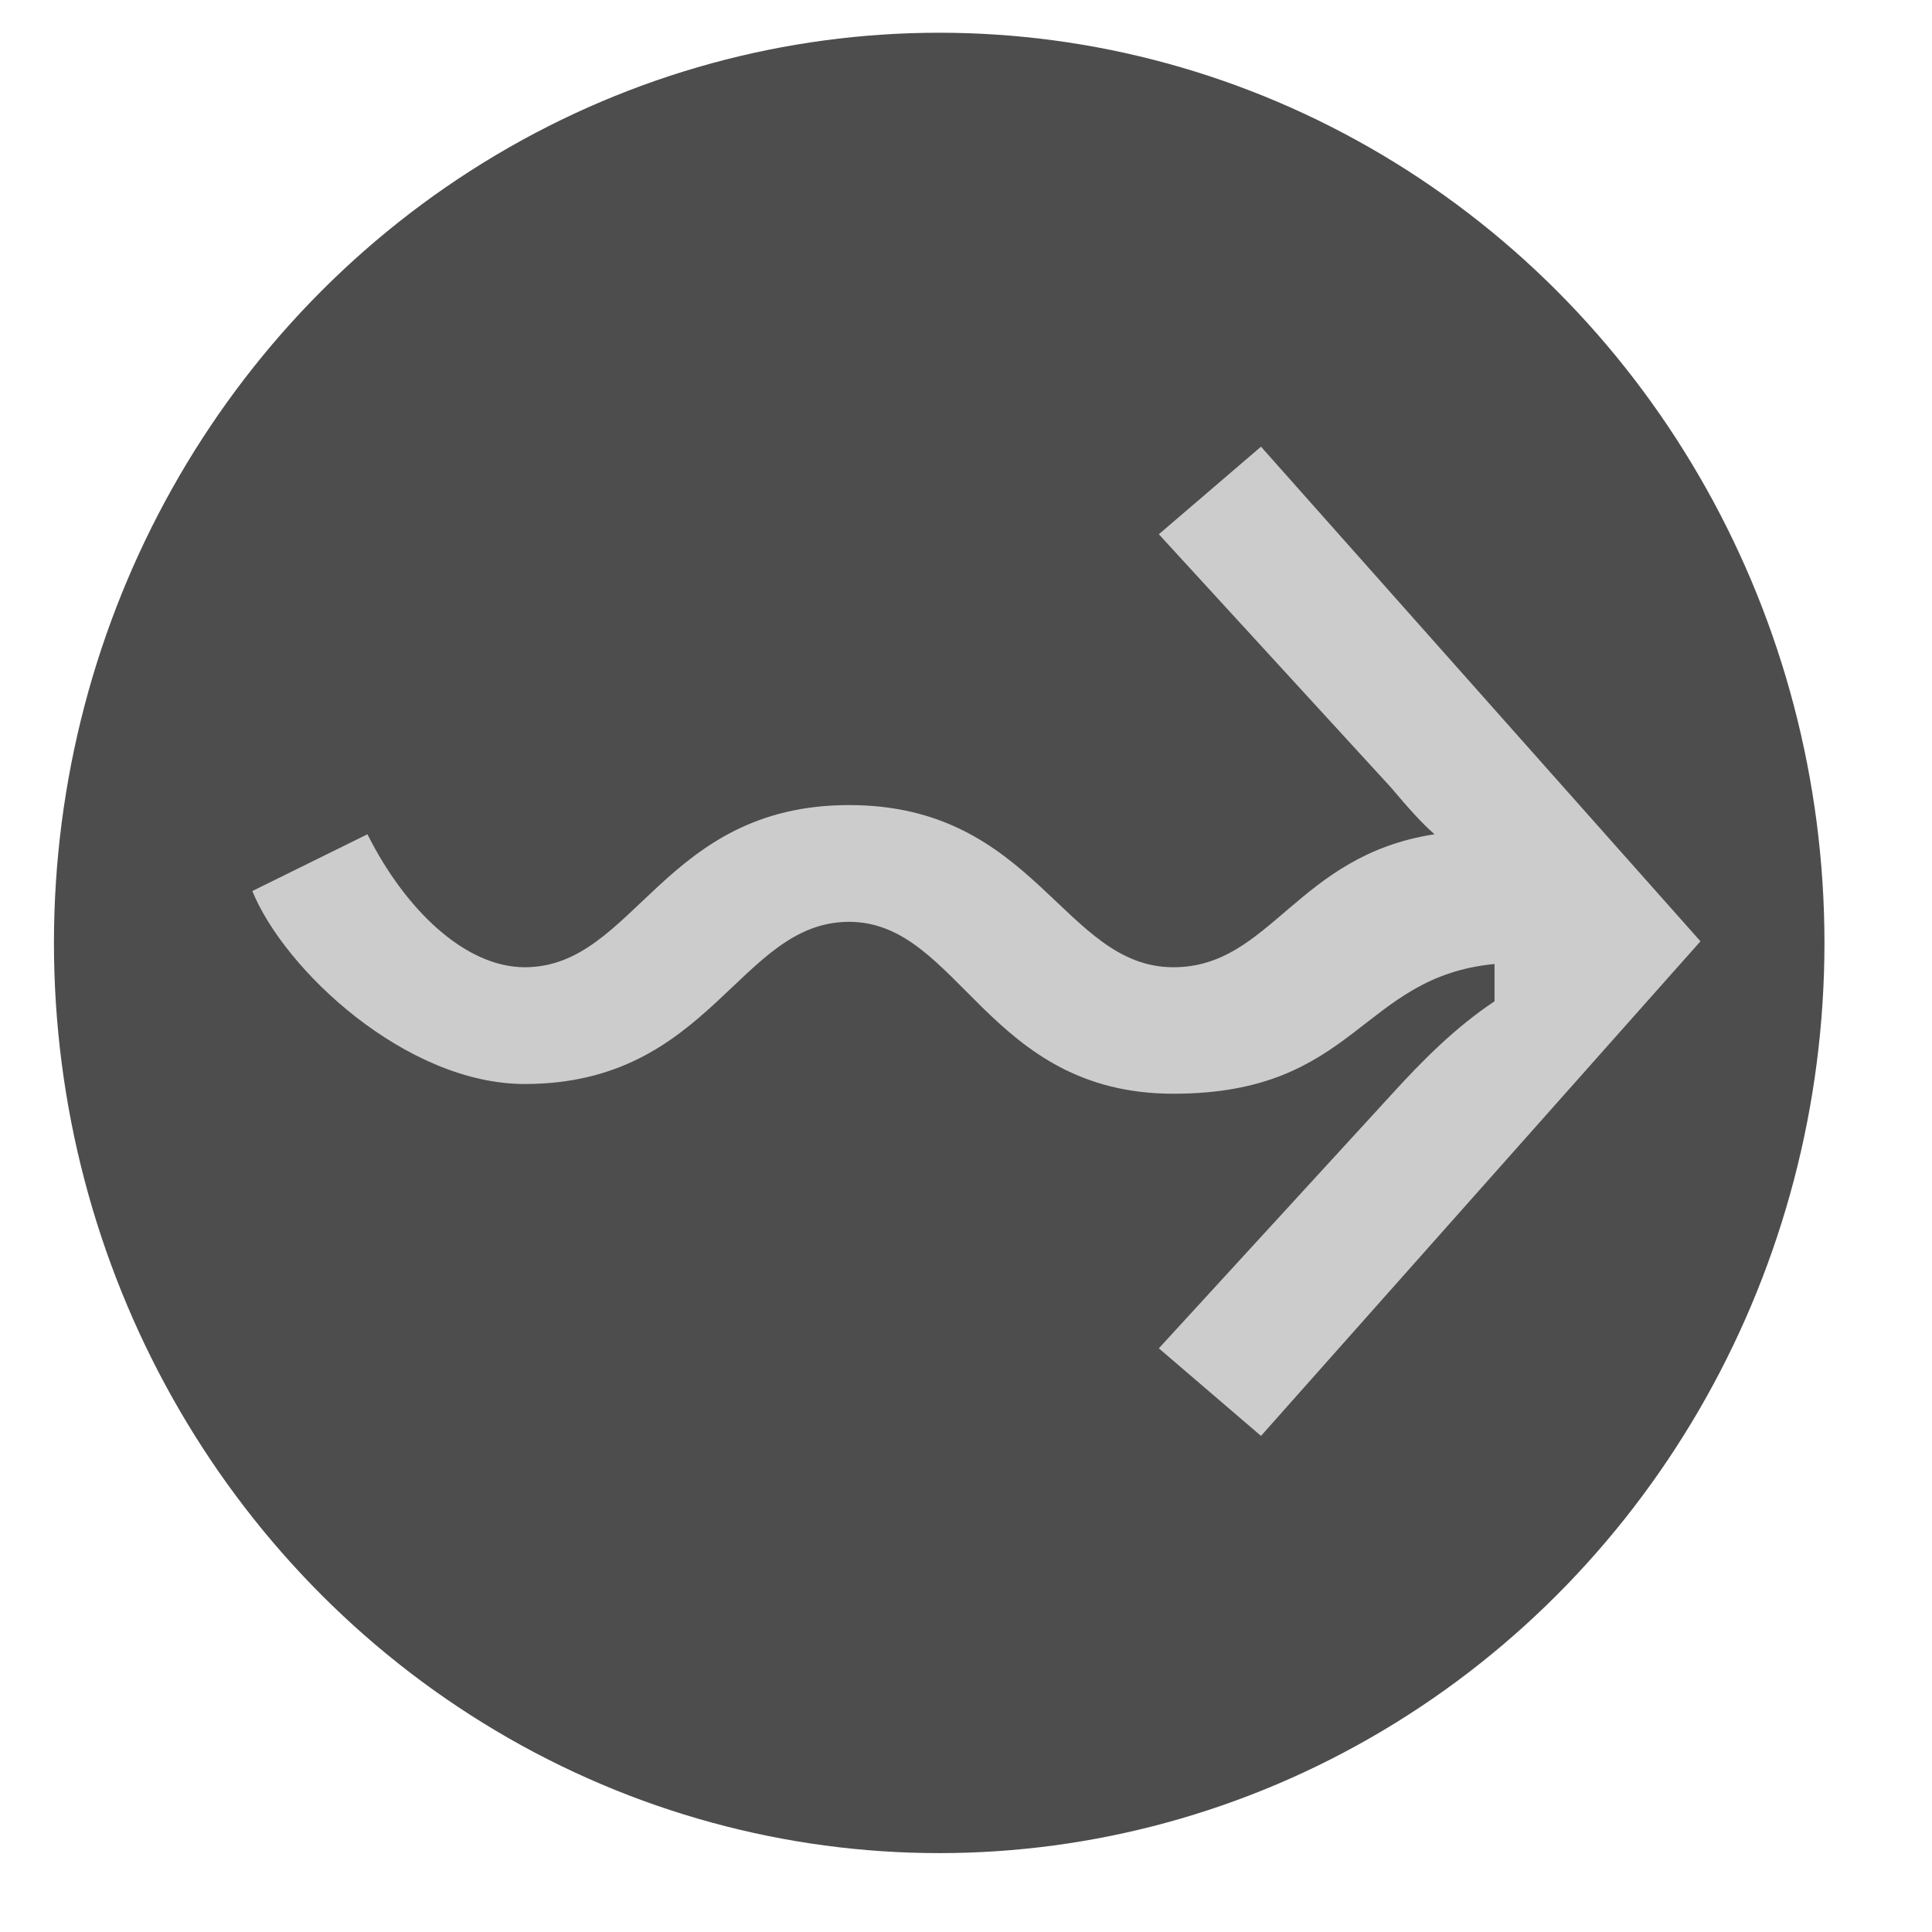 <?xml version="1.0" encoding="UTF-8" standalone="no"?>
<!-- Created with Inkscape (http://www.inkscape.org/) -->

<svg
   xmlns:dc="http://purl.org/dc/elements/1.1/"
   xmlns:cc="http://creativecommons.org/ns#"
   xmlns:rdf="http://www.w3.org/1999/02/22-rdf-syntax-ns#"
   xmlns:svg="http://www.w3.org/2000/svg"
   xmlns="http://www.w3.org/2000/svg"
   xmlns:sodipodi="http://sodipodi.sourceforge.net/DTD/sodipodi-0.dtd"
   xmlns:inkscape="http://www.inkscape.org/namespaces/inkscape"
   width="512"
   height="512"
   id="svg3408"
   version="1.1"
   inkscape:version="0.92.3 (2405546, 2018-03-11)"
   viewBox="0 0 512 512"
   sodipodi:docname="idml-ball-grey.svg"
   inkscape:export-filename="/home/andi/workspace/idml-vscode/img/idml-ball.svg.png"
   inkscape:export-xdpi="96"
   inkscape:export-ydpi="96">
  <defs
     id="defs5498">
    <inkscape:path-effect
       effect="skeletal"
       id="path-effect2780"
       is_visible="true"
       pattern="m 266.442,587.722 -20.16,17.28 45.76,49.92 c 3.52,4.16 6.08,7.04 8.64,9.28 -27.2,4.16 -32.32,26.24 -51.52,26.24 -21.76,0 -27.2,-32 -64,-32 -36.8,0 -42.24,32 -64,32 -11.84,0 -23.68,-11.52 -31.04,-26.24 l -22.72,11.2 c 6.4,15.68 30.4,38.08 53.76,38.08 36.8,0 42.24,-32 64,-32 21.76,0 27.2,33.92 64,33.92 36.16,0 36.8,-23.04 63.36,-25.6 v 7.36 c -7.68,5.12 -14.08,11.52 -20.48,18.56 l -45.76,49.92 20.16,17.28 86.72,-97.6 z"
       copytype="repeated_stretched"
       prop_scale="1"
       scale_y_rel="false"
       spacing="0"
       normal_offset="0"
       tang_offset="0"
       prop_units="false"
       vertical_pattern="false"
       fuse_tolerance="0" />
    <inkscape:path-effect
       effect="skeletal"
       id="path-effect2710"
       is_visible="true"
       pattern="m 266.442,587.722 -20.16,17.28 45.76,49.92 c 3.52,4.16 6.08,7.04 8.64,9.28 -27.2,4.16 -32.32,26.24 -51.52,26.24 -21.76,0 -27.2,-32 -64,-32 -36.8,0 -42.24,32 -64,32 -11.84,0 -23.68,-11.52 -31.04,-26.24 l -22.72,11.2 c 6.4,15.68 30.4,38.08 53.76,38.08 36.8,0 42.24,-32 64,-32 21.76,0 27.2,33.92 64,33.92 36.16,0 36.8,-23.04 63.36,-25.6 v 7.36 c -7.68,5.12 -14.08,11.52 -20.48,18.56 l -45.76,49.92 20.16,17.28 86.72,-97.6 z"
       copytype="repeated_stretched"
       prop_scale="0.719"
       scale_y_rel="true"
       spacing="0"
       normal_offset="0"
       tang_offset="0"
       prop_units="false"
       vertical_pattern="false"
       fuse_tolerance="0" />
    <inkscape:path-effect
       effect="mirror_symmetry"
       start_point="256,488"
       end_point="256,1000"
       center_point="256,744"
       id="path-effect2700"
       is_visible="true"
       mode="vertical"
       discard_orig_path="false"
       fuse_paths="false"
       oposite_fuse="false" />
    <inkscape:path-effect
       effect="skeletal"
       id="path-effect2693"
       is_visible="true"
       pattern="m 128.39,616.032 85.301,-59.925 v 0 L 128.39,496.183 M -0.281,556.692 c 23.31,-21.195 45.689,-24.183 73.176,0 v 0 c 23.31,21.195 45.689,24.183 73.176,0"
       copytype="repeated_stretched"
       prop_scale="1"
       scale_y_rel="false"
       spacing="0"
       normal_offset="0"
       tang_offset="0"
       prop_units="false"
       vertical_pattern="true"
       fuse_tolerance="50" />
    <inkscape:path-effect
       effect="mirror_symmetry"
       start_point="256,488"
       end_point="256,1000"
       center_point="256,744"
       id="path-effect2682"
       is_visible="true"
       mode="vertical"
       discard_orig_path="false"
       fuse_paths="false"
       oposite_fuse="false" />
    <inkscape:path-effect
       effect="mirror_symmetry"
       start_point="0,744"
       end_point="512,744"
       center_point="256,744"
       id="path-effect2639"
       is_visible="true"
       mode="horizontal"
       discard_orig_path="false"
       fuse_paths="false"
       oposite_fuse="false" />
    <inkscape:path-effect
       effect="mirror_symmetry"
       start_point="-178.821,628.816"
       end_point="-266.069,628.816"
       center_point="-222.445,628.816"
       id="path-effect2575"
       is_visible="true"
       mode="free"
       discard_orig_path="false"
       fuse_paths="true"
       oposite_fuse="false" />
    <inkscape:path-effect
       effect="skeletal"
       id="path-effect2522"
       is_visible="true"
       pattern="m 135.398,616.032 85.301,-59.925 v 0 L 135.398,496.183 M 6.728,556.692 c 23.31,-21.195 45.689,-24.183 73.176,0 v 0 c 23.31,21.195 45.689,24.183 73.176,0"
       copytype="repeated"
       prop_scale="1.127"
       scale_y_rel="false"
       spacing="0"
       normal_offset="0"
       tang_offset="0"
       prop_units="false"
       vertical_pattern="true"
       fuse_tolerance="50" />
    <inkscape:path-effect
       effect="spiro"
       id="path-effect2514"
       is_visible="true" />
    <inkscape:path-effect
       effect="skeletal"
       id="path-effect1280"
       is_visible="true"
       pattern="m 27.035,714.132 c -21.195,-23.31 -24.183,-45.689 0,-73.176 v 0 C 48.23,617.647 65.948,597.194 34.4,568.745 5.839,544.472 2.852,522.092 27.035,494.606"
       copytype="repeated"
       prop_scale="1"
       scale_y_rel="false"
       spacing="0"
       normal_offset="0"
       tang_offset="0"
       prop_units="false"
       vertical_pattern="false"
       fuse_tolerance="0" />
    <inkscape:path-effect
       effect="skeletal"
       id="path-effect1262"
       is_visible="true"
       pattern="m 104.678,588.581 c -21.195,-23.31 -24.183,-45.689 0,-73.176 v 0 c 21.195,-23.31 38.913,-43.762 7.365,-72.212 -28.561,-24.273 -31.548,-46.653 -7.365,-74.139"
       copytype="single_stretched"
       prop_scale="1"
       scale_y_rel="false"
       spacing="0"
       normal_offset="0"
       tang_offset="0"
       prop_units="false"
       vertical_pattern="true"
       fuse_tolerance="0" />
    <marker
       inkscape:stockid="Arrow1Lend"
       orient="auto"
       refY="0.0"
       refX="0.0"
       id="Arrow1Lend"
       style="overflow:visible;"
       inkscape:isstock="true">
      <path
         id="path894"
         d="M 0.0,0.0 L 5.0,-5.0 L -12.5,0.0 L 5.0,5.0 L 0.0,0.0 z "
         style="fill-rule:evenodd;stroke:#c65835;stroke-width:1pt;stroke-opacity:1;fill:#c65835;fill-opacity:1"
         transform="scale(0.8) rotate(180) translate(12.5,0)" />
    </marker>
    <inkscape:path-effect
       effect="spiro"
       id="path-effect887"
       is_visible="true" />
    <inkscape:path-effect
       effect="spiro"
       id="path-effect883"
       is_visible="true" />
    <inkscape:path-effect
       effect="bspline"
       id="path-effect879"
       is_visible="true"
       weight="33.333"
       steps="2"
       helper_size="0"
       apply_no_weight="true"
       apply_with_weight="true"
       only_selected="false" />
  </defs>
  <sodipodi:namedview
     inkscape:window-height="1174"
     inkscape:window-width="1918"
     inkscape:pageshadow="2"
     inkscape:pageopacity="0.0"
     borderopacity="1.0"
     bordercolor="#666666"
     pagecolor="#ffffff"
     id="base"
     showgrid="false"
     showguides="true"
     inkscape:guide-bbox="true"
     inkscape:zoom="0.90799999"
     inkscape:cx="232.67061"
     inkscape:cy="71.938393"
     inkscape:window-x="0"
     inkscape:window-y="232"
     inkscape:current-layer="layer1"
     inkscape:window-maximized="1" />
  <g
     inkscape:label="Layer 1"
     inkscape:groupmode="layer"
     id="layer1"
     transform="translate(0,-488)">
    <ellipse
       style="fill:#4d4d4d;fill-opacity:1;stroke:#4d4d4d;stroke-width:26.472;stroke-linecap:round;stroke-linejoin:round;stroke-miterlimit:4;stroke-dasharray:none;stroke-opacity:1"
       id="path2800"
       cx="248.899"
       cy="737.885"
       rx="221.366"
       ry="227.974" />
    <g
       aria-label="~&gt;"
       transform="matrix(1.343,0,0,1.343,-21.451,472.45)"
       style="font-style:normal;font-variant:normal;font-weight:normal;font-stretch:normal;line-height:0.01%;font-family:'Fira Code';-inkscape-font-specification:'Fira Code';letter-spacing:0px;word-spacing:0px;fill:#cccccc;fill-opacity:1;stroke:none;stroke-width:1px;stroke-linecap:butt;stroke-linejoin:miter;stroke-opacity:1"
       id="flowRoot3415">
      <path
         d="m 264.802,99.722 -20.16,17.28 45.76,49.92 c 3.52,4.16 6.08,7.04 8.64,9.28 -27.2,4.16 -32.32,26.24 -51.52,26.24 -21.76,0 -27.2,-32 -64,-32 -36.8,0 -42.24,32 -64,32 -11.84,0 -23.68,-11.52 -31.04,-26.24 l -22.72,11.2 c 6.4,15.68 30.4,38.08 53.76,38.08 36.8,0 42.24,-32 64,-32 21.76,0 27.2,33.92 64,33.92 36.16,0 36.8,-23.04 63.36,-25.6 v 7.36 c -7.68,5.12 -14.08,11.52 -20.48,18.56 l -45.76,49.92 20.16,17.28 86.72,-97.6 z"
         style="font-size:320px;line-height:1.25;fill:#cccccc;fill-opacity:1"
         id="path2724"
         inkscape:connector-curvature="0" />
    </g>
  </g>
</svg>
